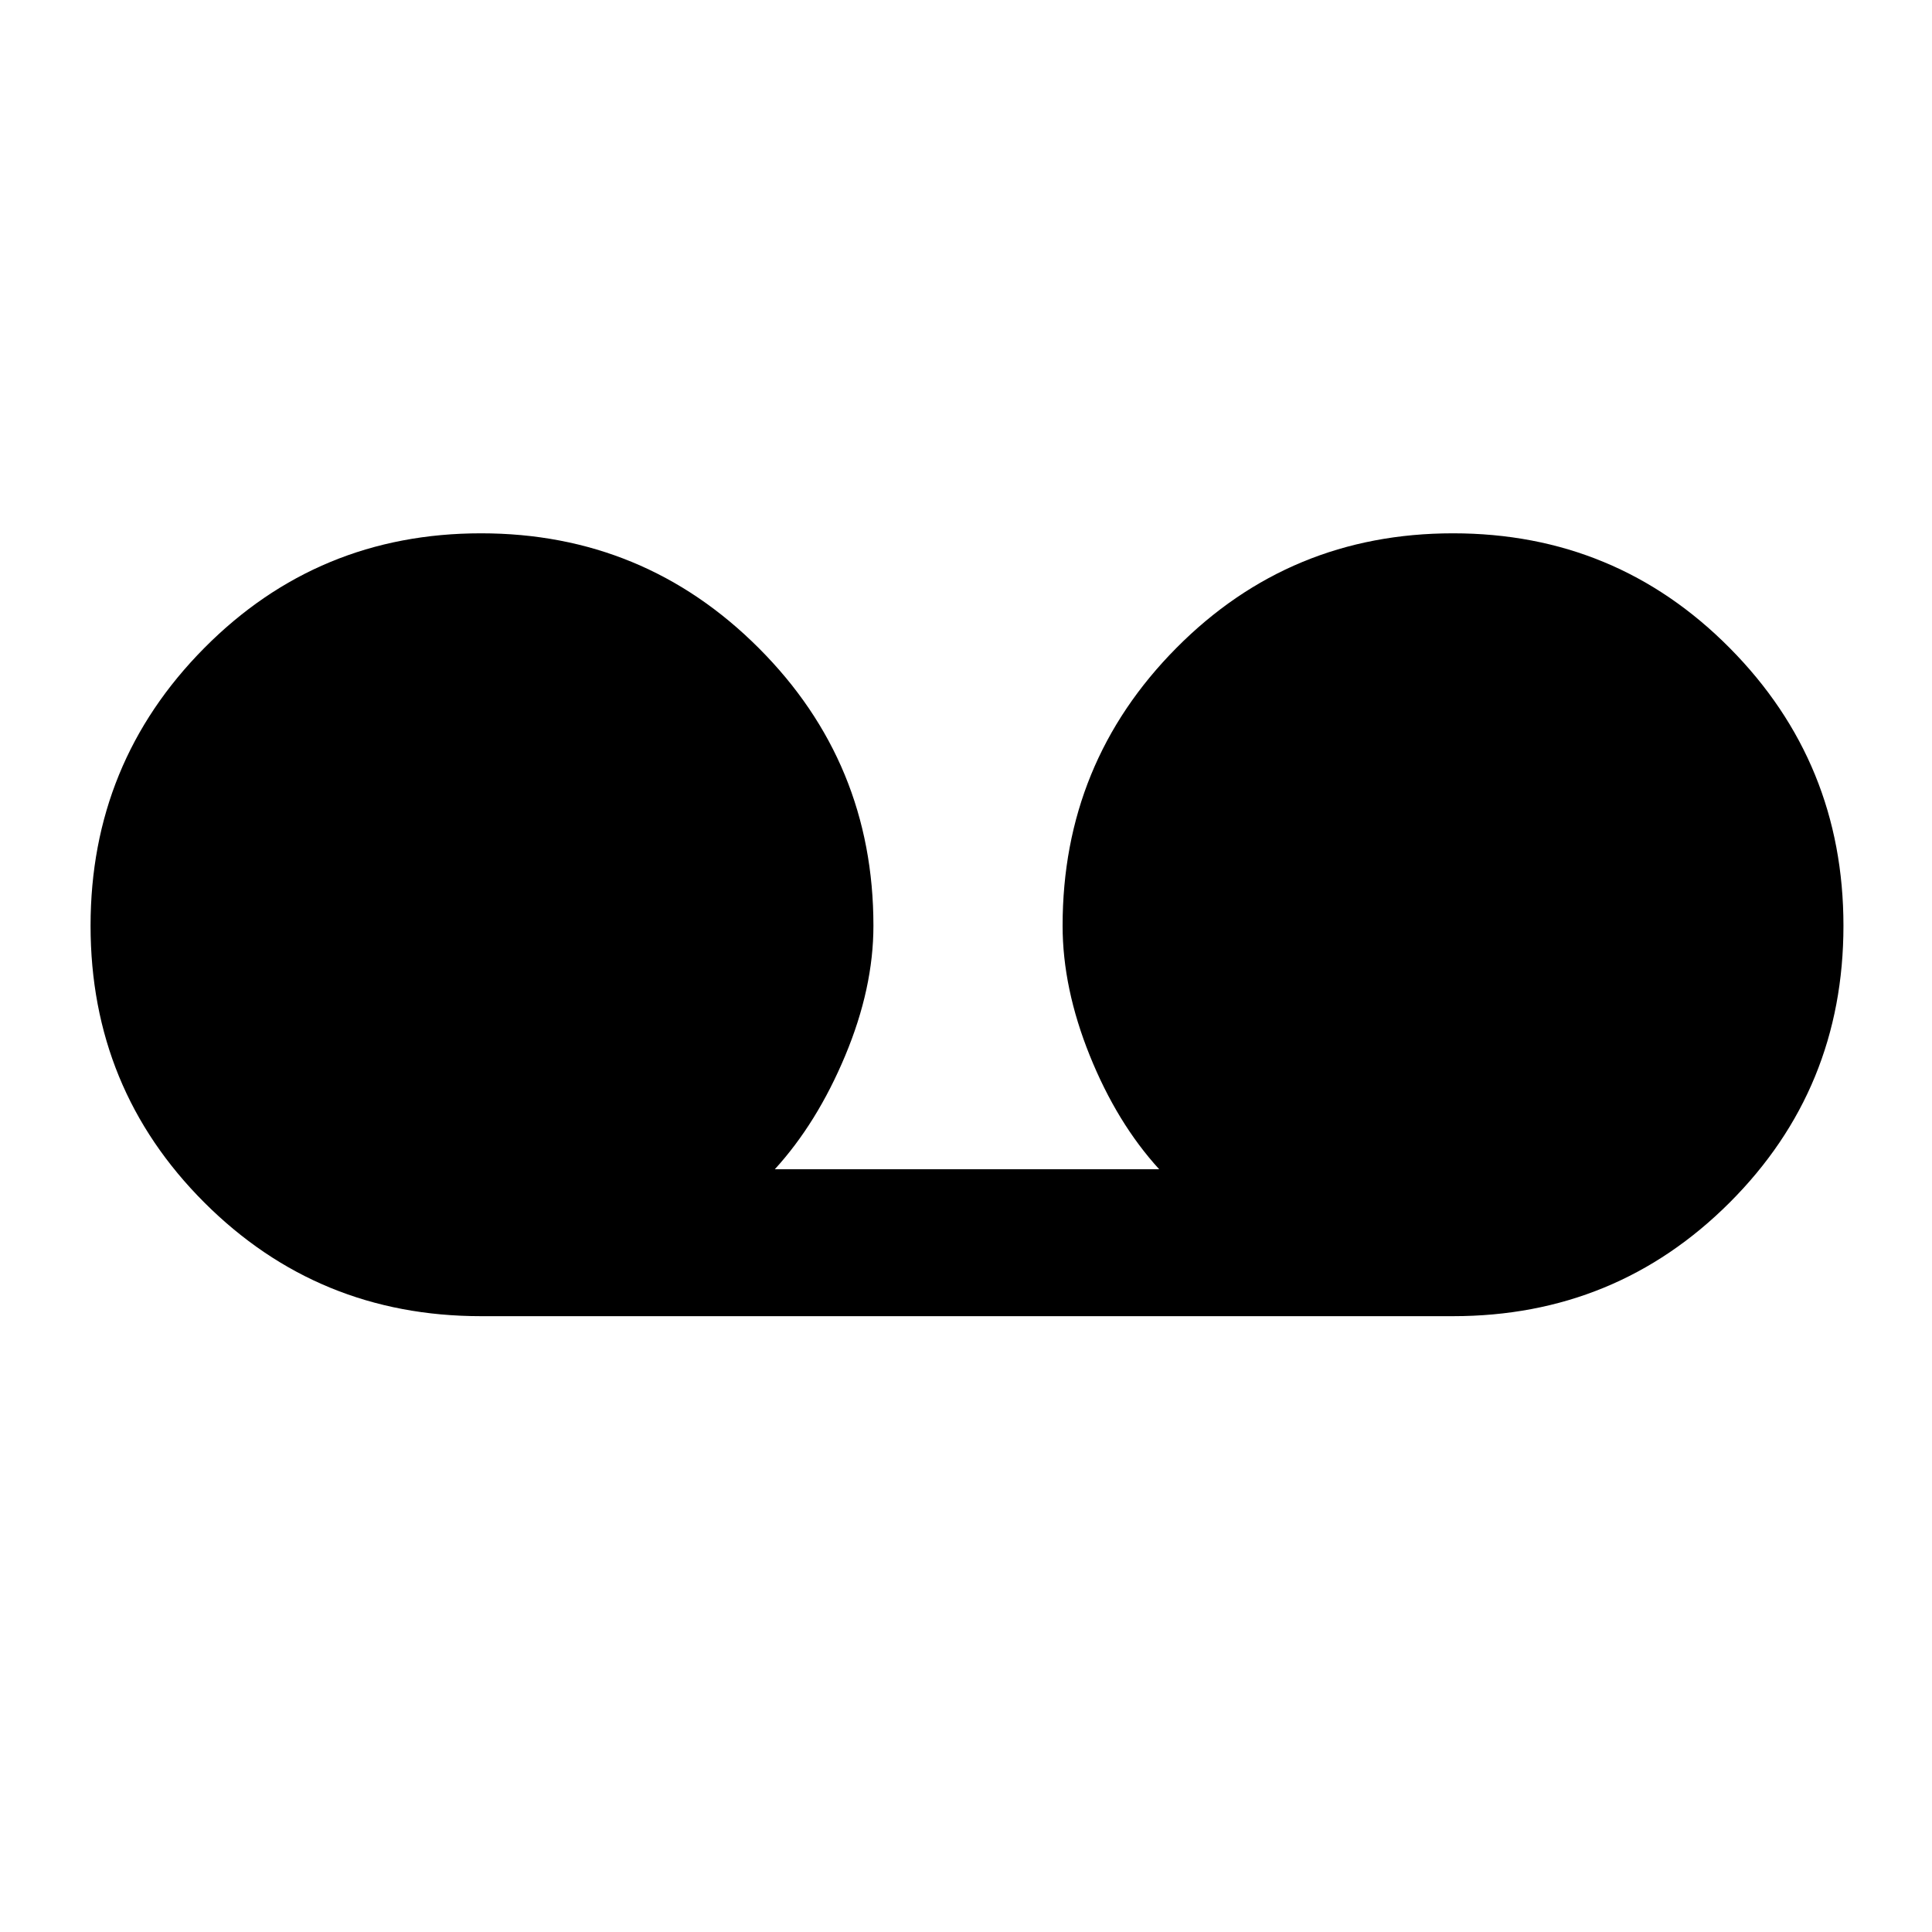 <svg xmlns="http://www.w3.org/2000/svg" height="48" width="48"><path d="M11.95 32.7Q7.9 32.7 5.075 29.875Q2.25 27.05 2.25 23Q2.25 18.95 5.075 16.1Q7.9 13.25 11.95 13.25Q16 13.25 18.85 16.1Q21.7 18.95 21.7 23Q21.7 24.55 21 26.225Q20.3 27.9 19.25 29.05H28.8Q27.75 27.9 27.075 26.225Q26.4 24.55 26.4 23Q26.4 18.95 29.225 16.1Q32.05 13.25 36.1 13.25Q40.15 13.25 42.975 16.1Q45.8 18.95 45.8 23Q45.8 27.05 42.975 29.875Q40.15 32.7 36.1 32.7Z"/></svg>